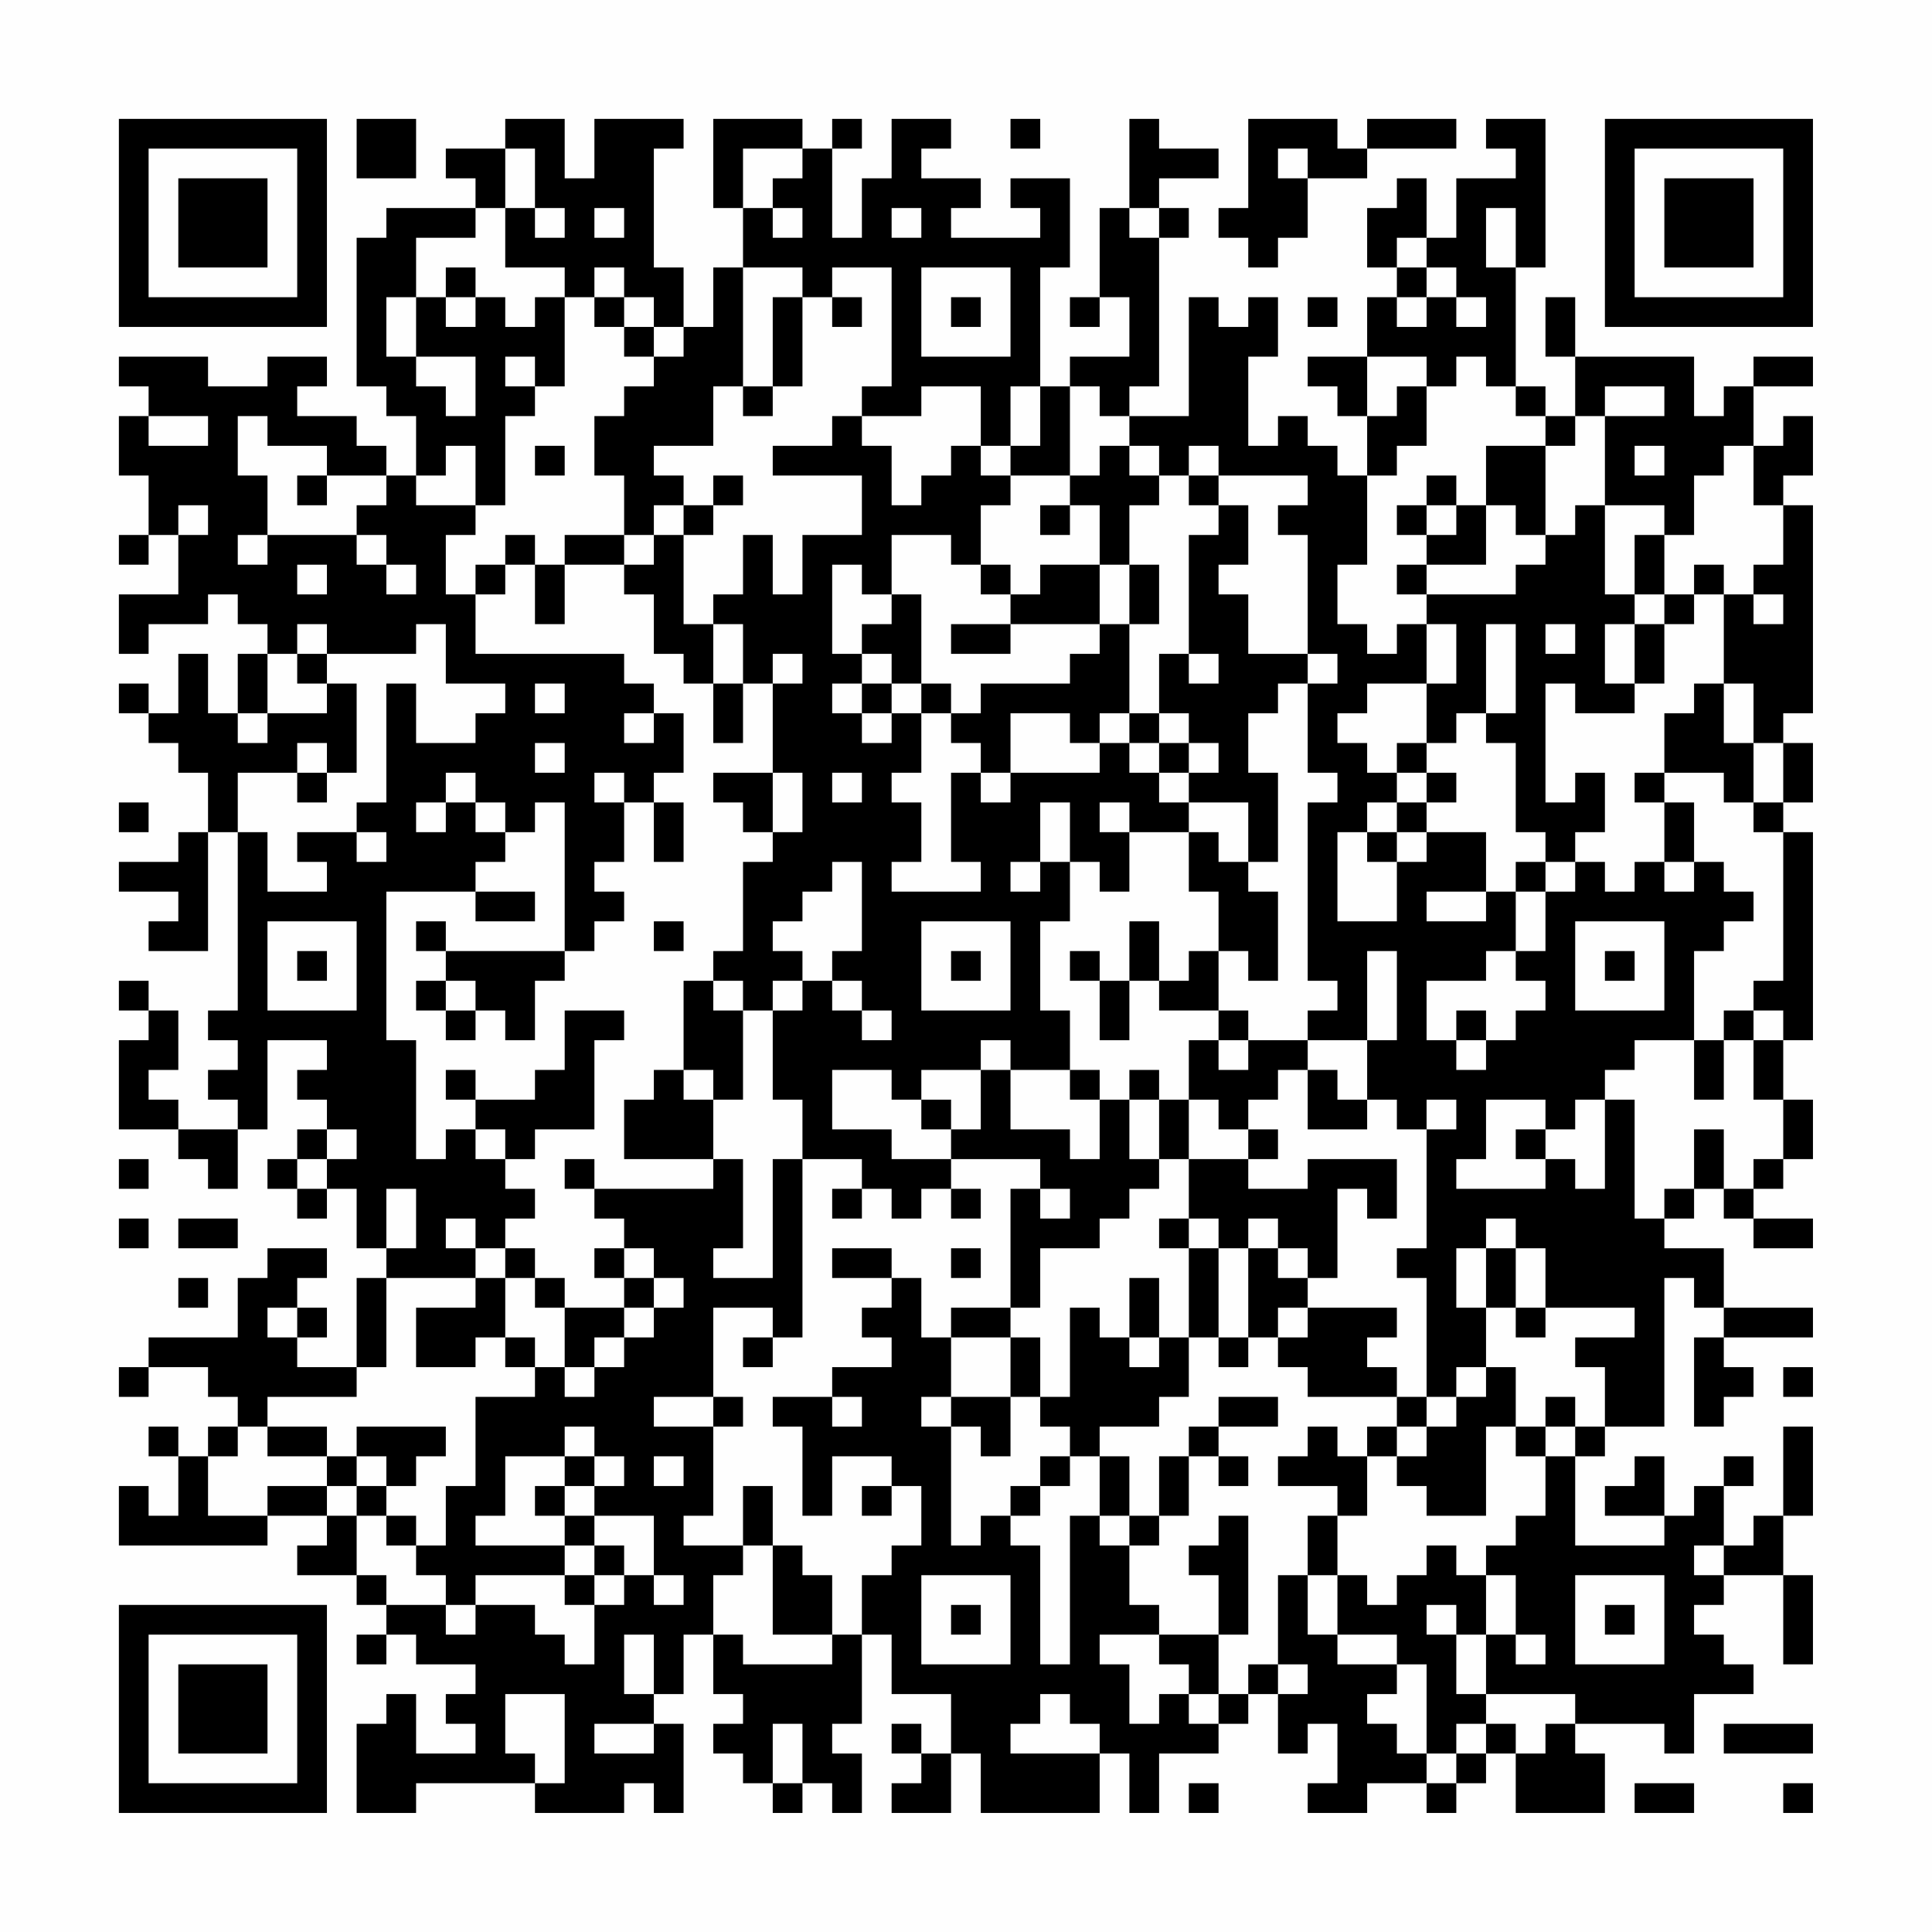 <?xml version="1.0" encoding="UTF-8"?>
<svg xmlns="http://www.w3.org/2000/svg" version="1.1" width="300" height="300" viewBox="0 0 300 300"><rect x="0" y="0" width="300" height="300" fill="#fefefe"/><g transform="scale(4.615)"><g transform="translate(4,4)"><path fill-rule="evenodd" d="M8 0L8 2L10 2L10 0ZM13 0L13 1L11 1L11 2L12 2L12 3L9 3L9 4L8 4L8 9L9 9L9 10L10 10L10 12L9 12L9 11L8 11L8 10L6 10L6 9L7 9L7 8L5 8L5 9L3 9L3 8L0 8L0 9L1 9L1 10L0 10L0 12L1 12L1 14L0 14L0 15L1 15L1 14L2 14L2 16L0 16L0 18L1 18L1 17L3 17L3 16L4 16L4 17L5 17L5 18L4 18L4 20L3 20L3 18L2 18L2 20L1 20L1 19L0 19L0 20L1 20L1 21L2 21L2 22L3 22L3 24L2 24L2 25L0 25L0 26L2 26L2 27L1 27L1 28L3 28L3 24L4 24L4 30L3 30L3 31L4 31L4 32L3 32L3 33L4 33L4 34L2 34L2 33L1 33L1 32L2 32L2 30L1 30L1 29L0 29L0 30L1 30L1 31L0 31L0 34L2 34L2 35L3 35L3 36L4 36L4 34L5 34L5 31L7 31L7 32L6 32L6 33L7 33L7 34L6 34L6 35L5 35L5 36L6 36L6 37L7 37L7 36L8 36L8 38L9 38L9 39L8 39L8 42L6 42L6 41L7 41L7 40L6 40L6 39L7 39L7 38L5 38L5 39L4 39L4 41L1 41L1 42L0 42L0 43L1 43L1 42L3 42L3 43L4 43L4 44L3 44L3 45L2 45L2 44L1 44L1 45L2 45L2 47L1 47L1 46L0 46L0 48L5 48L5 47L7 47L7 48L6 48L6 49L8 49L8 50L9 50L9 51L8 51L8 52L9 52L9 51L10 51L10 52L12 52L12 53L11 53L11 54L12 54L12 55L10 55L10 53L9 53L9 54L8 54L8 57L10 57L10 56L14 56L14 57L17 57L17 56L18 56L18 57L19 57L19 54L18 54L18 53L19 53L19 51L20 51L20 53L21 53L21 54L20 54L20 55L21 55L21 56L22 56L22 57L23 57L23 56L24 56L24 57L25 57L25 55L24 55L24 54L25 54L25 51L26 51L26 53L28 53L28 55L27 55L27 54L26 54L26 55L27 55L27 56L26 56L26 57L28 57L28 55L29 55L29 57L33 57L33 55L34 55L34 57L35 57L35 55L37 55L37 54L38 54L38 53L39 53L39 55L40 55L40 54L41 54L41 56L40 56L40 57L42 57L42 56L44 56L44 57L45 57L45 56L46 56L46 55L47 55L47 57L50 57L50 55L49 55L49 54L52 54L52 55L53 55L53 53L55 53L55 52L54 52L54 51L53 51L53 50L54 50L54 49L56 49L56 52L57 52L57 49L56 49L56 47L57 47L57 44L56 44L56 47L55 47L55 48L54 48L54 46L55 46L55 45L54 45L54 46L53 46L53 47L52 47L52 45L51 45L51 46L50 46L50 47L52 47L52 48L49 48L49 45L50 45L50 44L52 44L52 39L53 39L53 40L54 40L54 41L53 41L53 44L54 44L54 43L55 43L55 42L54 42L54 41L57 41L57 40L54 40L54 38L52 38L52 37L53 37L53 36L54 36L54 37L55 37L55 38L57 38L57 37L55 37L55 36L56 36L56 35L57 35L57 33L56 33L56 31L57 31L57 24L56 24L56 23L57 23L57 21L56 21L56 20L57 20L57 13L56 13L56 12L57 12L57 10L56 10L56 11L55 11L55 9L57 9L57 8L55 8L55 9L54 9L54 10L53 10L53 8L49 8L49 6L48 6L48 8L49 8L49 10L48 10L48 9L47 9L47 5L48 5L48 0L46 0L46 1L47 1L47 2L45 2L45 4L44 4L44 2L43 2L43 3L42 3L42 5L43 5L43 6L42 6L42 8L40 8L40 9L41 9L41 10L42 10L42 12L41 12L41 11L40 11L40 10L39 10L39 11L38 11L38 8L39 8L39 6L38 6L38 7L37 7L37 6L36 6L36 10L34 10L34 9L35 9L35 4L36 4L36 3L35 3L35 2L37 2L37 1L35 1L35 0L34 0L34 3L33 3L33 6L32 6L32 7L33 7L33 6L34 6L34 8L32 8L32 9L31 9L31 5L32 5L32 2L30 2L30 3L31 3L31 4L28 4L28 3L29 3L29 2L27 2L27 1L28 1L28 0L26 0L26 2L25 2L25 4L24 4L24 1L25 1L25 0L24 0L24 1L23 1L23 0L20 0L20 3L21 3L21 5L20 5L20 7L19 7L19 5L18 5L18 1L19 1L19 0L16 0L16 2L15 2L15 0ZM30 0L30 1L31 1L31 0ZM38 0L38 3L37 3L37 4L38 4L38 5L39 5L39 4L40 4L40 2L42 2L42 1L45 1L45 0L42 0L42 1L41 1L41 0ZM13 1L13 3L12 3L12 4L10 4L10 6L9 6L9 8L10 8L10 9L11 9L11 10L12 10L12 8L10 8L10 6L11 6L11 7L12 7L12 6L13 6L13 7L14 7L14 6L15 6L15 9L14 9L14 8L13 8L13 9L14 9L14 10L13 10L13 13L12 13L12 11L11 11L11 12L10 12L10 13L12 13L12 14L11 14L11 16L12 16L12 18L17 18L17 19L18 19L18 20L17 20L17 21L18 21L18 20L19 20L19 22L18 22L18 23L17 23L17 22L16 22L16 23L17 23L17 25L16 25L16 26L17 26L17 27L16 27L16 28L15 28L15 23L14 23L14 24L13 24L13 23L12 23L12 22L11 22L11 23L10 23L10 24L11 24L11 23L12 23L12 24L13 24L13 25L12 25L12 26L9 26L9 31L10 31L10 35L11 35L11 34L12 34L12 35L13 35L13 36L14 36L14 37L13 37L13 38L12 38L12 37L11 37L11 38L12 38L12 39L9 39L9 42L8 42L8 43L5 43L5 44L4 44L4 45L3 45L3 47L5 47L5 46L7 46L7 47L8 47L8 49L9 49L9 50L11 50L11 51L12 51L12 50L14 50L14 51L15 51L15 52L16 52L16 50L17 50L17 49L18 49L18 50L19 50L19 49L18 49L18 47L16 47L16 46L17 46L17 45L16 45L16 44L15 44L15 45L13 45L13 47L12 47L12 48L15 48L15 49L12 49L12 50L11 50L11 49L10 49L10 48L11 48L11 46L12 46L12 43L14 43L14 42L15 42L15 43L16 43L16 42L17 42L17 41L18 41L18 40L19 40L19 39L18 39L18 38L17 38L17 37L16 37L16 36L20 36L20 35L21 35L21 38L20 38L20 39L22 39L22 35L23 35L23 41L22 41L22 40L20 40L20 43L18 43L18 44L20 44L20 47L19 47L19 48L21 48L21 49L20 49L20 51L21 51L21 52L24 52L24 51L25 51L25 49L26 49L26 48L27 48L27 46L26 46L26 45L24 45L24 47L23 47L23 44L22 44L22 43L24 43L24 44L25 44L25 43L24 43L24 42L26 42L26 41L25 41L25 40L26 40L26 39L27 39L27 41L28 41L28 43L27 43L27 44L28 44L28 48L29 48L29 47L30 47L30 48L31 48L31 52L32 52L32 47L33 47L33 48L34 48L34 50L35 50L35 51L33 51L33 52L34 52L34 54L35 54L35 53L36 53L36 54L37 54L37 53L38 53L38 52L39 52L39 53L40 53L40 52L39 52L39 49L40 49L40 51L41 51L41 52L43 52L43 53L42 53L42 54L43 54L43 55L44 55L44 56L45 56L45 55L46 55L46 54L47 54L47 55L48 55L48 54L49 54L49 53L46 53L46 51L47 51L47 52L48 52L48 51L47 51L47 49L46 49L46 48L47 48L47 47L48 47L48 45L49 45L49 44L50 44L50 42L49 42L49 41L51 41L51 40L48 40L48 38L47 38L47 37L46 37L46 38L45 38L45 40L46 40L46 42L45 42L45 43L44 43L44 39L43 39L43 38L44 38L44 34L45 34L45 33L44 33L44 34L43 34L43 33L42 33L42 31L43 31L43 28L42 28L42 31L40 31L40 30L41 30L41 29L40 29L40 23L41 23L41 22L40 22L40 19L41 19L41 18L40 18L40 14L39 14L39 13L40 13L40 12L37 12L37 11L36 11L36 12L35 12L35 11L34 11L34 10L33 10L33 9L32 9L32 12L30 12L30 11L31 11L31 9L30 9L30 11L29 11L29 9L27 9L27 10L25 10L25 9L26 9L26 5L24 5L24 6L23 6L23 5L21 5L21 9L20 9L20 11L18 11L18 12L19 12L19 13L18 13L18 14L17 14L17 12L16 12L16 10L17 10L17 9L18 9L18 8L19 8L19 7L18 7L18 6L17 6L17 5L16 5L16 6L15 6L15 5L13 5L13 3L14 3L14 4L15 4L15 3L14 3L14 1ZM21 1L21 3L22 3L22 4L23 4L23 3L22 3L22 2L23 2L23 1ZM39 1L39 2L40 2L40 1ZM16 3L16 4L17 4L17 3ZM26 3L26 4L27 4L27 3ZM34 3L34 4L35 4L35 3ZM46 3L46 5L47 5L47 3ZM43 4L43 5L44 5L44 6L43 6L43 7L44 7L44 6L45 6L45 7L46 7L46 6L45 6L45 5L44 5L44 4ZM11 5L11 6L12 6L12 5ZM27 5L27 8L30 8L30 5ZM16 6L16 7L17 7L17 8L18 8L18 7L17 7L17 6ZM22 6L22 9L21 9L21 10L22 10L22 9L23 9L23 6ZM24 6L24 7L25 7L25 6ZM28 6L28 7L29 7L29 6ZM40 6L40 7L41 7L41 6ZM42 8L42 10L43 10L43 9L44 9L44 11L43 11L43 12L42 12L42 15L41 15L41 17L42 17L42 18L43 18L43 17L44 17L44 19L42 19L42 20L41 20L41 21L42 21L42 22L43 22L43 23L42 23L42 24L41 24L41 27L43 27L43 25L44 25L44 24L46 24L46 26L44 26L44 27L46 27L46 26L47 26L47 28L46 28L46 29L44 29L44 31L45 31L45 32L46 32L46 31L47 31L47 30L48 30L48 29L47 29L47 28L48 28L48 26L49 26L49 25L50 25L50 26L51 26L51 25L52 25L52 26L53 26L53 25L54 25L54 26L55 26L55 27L54 27L54 28L53 28L53 31L51 31L51 32L50 32L50 33L49 33L49 34L48 34L48 33L46 33L46 35L45 35L45 36L48 36L48 35L49 35L49 36L50 36L50 33L51 33L51 37L52 37L52 36L53 36L53 34L54 34L54 36L55 36L55 35L56 35L56 33L55 33L55 31L56 31L56 30L55 30L55 29L56 29L56 24L55 24L55 23L56 23L56 21L55 21L55 19L54 19L54 16L55 16L55 17L56 17L56 16L55 16L55 15L56 15L56 13L55 13L55 11L54 11L54 12L53 12L53 14L52 14L52 13L50 13L50 10L52 10L52 9L50 9L50 10L49 10L49 11L48 11L48 10L47 10L47 9L46 9L46 8L45 8L45 9L44 9L44 8ZM1 10L1 11L3 11L3 10ZM4 10L4 12L5 12L5 14L4 14L4 15L5 15L5 14L8 14L8 15L9 15L9 16L10 16L10 15L9 15L9 14L8 14L8 13L9 13L9 12L7 12L7 11L5 11L5 10ZM24 10L24 11L22 11L22 12L25 12L25 14L23 14L23 16L22 16L22 14L21 14L21 16L20 16L20 17L19 17L19 14L20 14L20 13L21 13L21 12L20 12L20 13L19 13L19 14L18 14L18 15L17 15L17 14L15 14L15 15L14 15L14 14L13 14L13 15L12 15L12 16L13 16L13 15L14 15L14 17L15 17L15 15L17 15L17 16L18 16L18 18L19 18L19 19L20 19L20 21L21 21L21 19L22 19L22 22L20 22L20 23L21 23L21 24L22 24L22 25L21 25L21 28L20 28L20 29L19 29L19 32L18 32L18 33L17 33L17 35L20 35L20 33L21 33L21 30L22 30L22 33L23 33L23 35L25 35L25 36L24 36L24 37L25 37L25 36L26 36L26 37L27 37L27 36L28 36L28 37L29 37L29 36L28 36L28 35L31 35L31 36L30 36L30 40L28 40L28 41L30 41L30 43L28 43L28 44L29 44L29 45L30 45L30 43L31 43L31 44L32 44L32 45L31 45L31 46L30 46L30 47L31 47L31 46L32 46L32 45L33 45L33 47L34 47L34 48L35 48L35 47L36 47L36 45L37 45L37 46L38 46L38 45L37 45L37 44L39 44L39 43L37 43L37 44L36 44L36 45L35 45L35 47L34 47L34 45L33 45L33 44L35 44L35 43L36 43L36 41L37 41L37 42L38 42L38 41L39 41L39 42L40 42L40 43L43 43L43 44L42 44L42 45L41 45L41 44L40 44L40 45L39 45L39 46L41 46L41 47L40 47L40 49L41 49L41 51L43 51L43 52L44 52L44 55L45 55L45 54L46 54L46 53L45 53L45 51L46 51L46 49L45 49L45 48L44 48L44 49L43 49L43 50L42 50L42 49L41 49L41 47L42 47L42 45L43 45L43 46L44 46L44 47L46 47L46 44L47 44L47 45L48 45L48 44L49 44L49 43L48 43L48 44L47 44L47 42L46 42L46 43L45 43L45 44L44 44L44 43L43 43L43 42L42 42L42 41L43 41L43 40L40 40L40 39L41 39L41 36L42 36L42 37L43 37L43 35L40 35L40 36L38 36L38 35L39 35L39 34L38 34L38 33L39 33L39 32L40 32L40 34L42 34L42 33L41 33L41 32L40 32L40 31L38 31L38 30L37 30L37 28L38 28L38 29L39 29L39 26L38 26L38 25L39 25L39 22L38 22L38 20L39 20L39 19L40 19L40 18L38 18L38 16L37 16L37 15L38 15L38 13L37 13L37 12L36 12L36 13L37 13L37 14L36 14L36 18L35 18L35 20L34 20L34 17L35 17L35 15L34 15L34 13L35 13L35 12L34 12L34 11L33 11L33 12L32 12L32 13L31 13L31 14L32 14L32 13L33 13L33 15L31 15L31 16L30 16L30 15L29 15L29 13L30 13L30 12L29 12L29 11L28 11L28 12L27 12L27 13L26 13L26 11L25 11L25 10ZM14 11L14 12L15 12L15 11ZM46 11L46 13L45 13L45 12L44 12L44 13L43 13L43 14L44 14L44 15L43 15L43 16L44 16L44 17L45 17L45 19L44 19L44 21L43 21L43 22L44 22L44 23L43 23L43 24L42 24L42 25L43 25L43 24L44 24L44 23L45 23L45 22L44 22L44 21L45 21L45 20L46 20L46 21L47 21L47 24L48 24L48 25L47 25L47 26L48 26L48 25L49 25L49 24L50 24L50 22L49 22L49 23L48 23L48 19L49 19L49 20L51 20L51 19L52 19L52 17L53 17L53 16L54 16L54 15L53 15L53 16L52 16L52 14L51 14L51 16L50 16L50 13L49 13L49 14L48 14L48 11ZM51 11L51 12L52 12L52 11ZM6 12L6 13L7 13L7 12ZM2 13L2 14L3 14L3 13ZM44 13L44 14L45 14L45 13ZM46 13L46 15L44 15L44 16L47 16L47 15L48 15L48 14L47 14L47 13ZM26 14L26 16L25 16L25 15L24 15L24 18L25 18L25 19L24 19L24 20L25 20L25 21L26 21L26 20L27 20L27 22L26 22L26 23L27 23L27 25L26 25L26 26L29 26L29 25L28 25L28 22L29 22L29 23L30 23L30 22L33 22L33 21L34 21L34 22L35 22L35 23L36 23L36 24L34 24L34 23L33 23L33 24L34 24L34 26L33 26L33 25L32 25L32 23L31 23L31 25L30 25L30 26L31 26L31 25L32 25L32 27L31 27L31 30L32 30L32 32L30 32L30 31L29 31L29 32L27 32L27 33L26 33L26 32L24 32L24 34L26 34L26 35L28 35L28 34L29 34L29 32L30 32L30 34L32 34L32 35L33 35L33 33L34 33L34 35L35 35L35 36L34 36L34 37L33 37L33 38L31 38L31 40L30 40L30 41L31 41L31 43L32 43L32 40L33 40L33 41L34 41L34 42L35 42L35 41L36 41L36 38L37 38L37 41L38 41L38 38L39 38L39 39L40 39L40 38L39 38L39 37L38 37L38 38L37 38L37 37L36 37L36 35L38 35L38 34L37 34L37 33L36 33L36 31L37 31L37 32L38 32L38 31L37 31L37 30L35 30L35 29L36 29L36 28L37 28L37 26L36 26L36 24L37 24L37 25L38 25L38 23L36 23L36 22L37 22L37 21L36 21L36 20L35 20L35 21L34 21L34 20L33 20L33 21L32 21L32 20L30 20L30 22L29 22L29 21L28 21L28 20L29 20L29 19L32 19L32 18L33 18L33 17L34 17L34 15L33 15L33 17L30 17L30 16L29 16L29 15L28 15L28 14ZM6 15L6 16L7 16L7 15ZM26 16L26 17L25 17L25 18L26 18L26 19L25 19L25 20L26 20L26 19L27 19L27 20L28 20L28 19L27 19L27 16ZM51 16L51 17L50 17L50 19L51 19L51 17L52 17L52 16ZM6 17L6 18L5 18L5 20L4 20L4 21L5 21L5 20L7 20L7 19L8 19L8 22L7 22L7 21L6 21L6 22L4 22L4 24L5 24L5 26L7 26L7 25L6 25L6 24L8 24L8 25L9 25L9 24L8 24L8 23L9 23L9 19L10 19L10 21L12 21L12 20L13 20L13 19L11 19L11 17L10 17L10 18L7 18L7 17ZM20 17L20 19L21 19L21 17ZM28 17L28 18L30 18L30 17ZM46 17L46 20L47 20L47 17ZM48 17L48 18L49 18L49 17ZM6 18L6 19L7 19L7 18ZM22 18L22 19L23 19L23 18ZM36 18L36 19L37 19L37 18ZM14 19L14 20L15 20L15 19ZM53 19L53 20L52 20L52 22L51 22L51 23L52 23L52 25L53 25L53 23L52 23L52 22L54 22L54 23L55 23L55 21L54 21L54 19ZM14 21L14 22L15 22L15 21ZM35 21L35 22L36 22L36 21ZM6 22L6 23L7 23L7 22ZM22 22L22 24L23 24L23 22ZM24 22L24 23L25 23L25 22ZM0 23L0 24L1 24L1 23ZM18 23L18 25L19 25L19 23ZM24 25L24 26L23 26L23 27L22 27L22 28L23 28L23 29L22 29L22 30L23 30L23 29L24 29L24 30L25 30L25 31L26 31L26 30L25 30L25 29L24 29L24 28L25 28L25 25ZM12 26L12 27L14 27L14 26ZM5 27L5 30L8 30L8 27ZM10 27L10 28L11 28L11 29L10 29L10 30L11 30L11 31L12 31L12 30L13 30L13 31L14 31L14 29L15 29L15 28L11 28L11 27ZM18 27L18 28L19 28L19 27ZM27 27L27 30L30 30L30 27ZM34 27L34 29L33 29L33 28L32 28L32 29L33 29L33 31L34 31L34 29L35 29L35 27ZM49 27L49 30L52 30L52 27ZM6 28L6 29L7 29L7 28ZM28 28L28 29L29 29L29 28ZM50 28L50 29L51 29L51 28ZM11 29L11 30L12 30L12 29ZM20 29L20 30L21 30L21 29ZM15 30L15 32L14 32L14 33L12 33L12 32L11 32L11 33L12 33L12 34L13 34L13 35L14 35L14 34L16 34L16 31L17 31L17 30ZM45 30L45 31L46 31L46 30ZM54 30L54 31L53 31L53 33L54 33L54 31L55 31L55 30ZM19 32L19 33L20 33L20 32ZM32 32L32 33L33 33L33 32ZM34 32L34 33L35 33L35 35L36 35L36 33L35 33L35 32ZM27 33L27 34L28 34L28 33ZM7 34L7 35L6 35L6 36L7 36L7 35L8 35L8 34ZM47 34L47 35L48 35L48 34ZM0 35L0 36L1 36L1 35ZM15 35L15 36L16 36L16 35ZM9 36L9 38L10 38L10 36ZM31 36L31 37L32 37L32 36ZM0 37L0 38L1 38L1 37ZM2 37L2 38L4 38L4 37ZM35 37L35 38L36 38L36 37ZM13 38L13 39L12 39L12 40L10 40L10 42L12 42L12 41L13 41L13 42L14 42L14 41L13 41L13 39L14 39L14 40L15 40L15 42L16 42L16 41L17 41L17 40L18 40L18 39L17 39L17 38L16 38L16 39L17 39L17 40L15 40L15 39L14 39L14 38ZM24 38L24 39L26 39L26 38ZM28 38L28 39L29 39L29 38ZM46 38L46 40L47 40L47 41L48 41L48 40L47 40L47 38ZM2 39L2 40L3 40L3 39ZM34 39L34 41L35 41L35 39ZM5 40L5 41L6 41L6 40ZM39 40L39 41L40 41L40 40ZM21 41L21 42L22 42L22 41ZM56 42L56 43L57 43L57 42ZM20 43L20 44L21 44L21 43ZM5 44L5 45L7 45L7 46L8 46L8 47L9 47L9 48L10 48L10 47L9 47L9 46L10 46L10 45L11 45L11 44L8 44L8 45L7 45L7 44ZM43 44L43 45L44 45L44 44ZM8 45L8 46L9 46L9 45ZM15 45L15 46L14 46L14 47L15 47L15 48L16 48L16 49L15 49L15 50L16 50L16 49L17 49L17 48L16 48L16 47L15 47L15 46L16 46L16 45ZM18 45L18 46L19 46L19 45ZM21 46L21 48L22 48L22 51L24 51L24 49L23 49L23 48L22 48L22 46ZM25 46L25 47L26 47L26 46ZM37 47L37 48L36 48L36 49L37 49L37 51L35 51L35 52L36 52L36 53L37 53L37 51L38 51L38 47ZM53 48L53 49L54 49L54 48ZM27 49L27 52L30 52L30 49ZM49 49L49 52L52 52L52 49ZM28 50L28 51L29 51L29 50ZM44 50L44 51L45 51L45 50ZM50 50L50 51L51 51L51 50ZM17 51L17 53L18 53L18 51ZM13 53L13 55L14 55L14 56L15 56L15 53ZM31 53L31 54L30 54L30 55L33 55L33 54L32 54L32 53ZM16 54L16 55L18 55L18 54ZM22 54L22 56L23 56L23 54ZM54 54L54 55L57 55L57 54ZM36 56L36 57L37 57L37 56ZM51 56L51 57L53 57L53 56ZM56 56L56 57L57 57L57 56ZM0 0L0 7L7 7L7 0ZM1 1L1 6L6 6L6 1ZM2 2L2 5L5 5L5 2ZM50 0L50 7L57 7L57 0ZM51 1L51 6L56 6L56 1ZM52 2L52 5L55 5L55 2ZM0 50L0 57L7 57L7 50ZM1 51L1 56L6 56L6 51ZM2 52L2 55L5 55L5 52Z" fill="#000000"/></g></g></svg>
